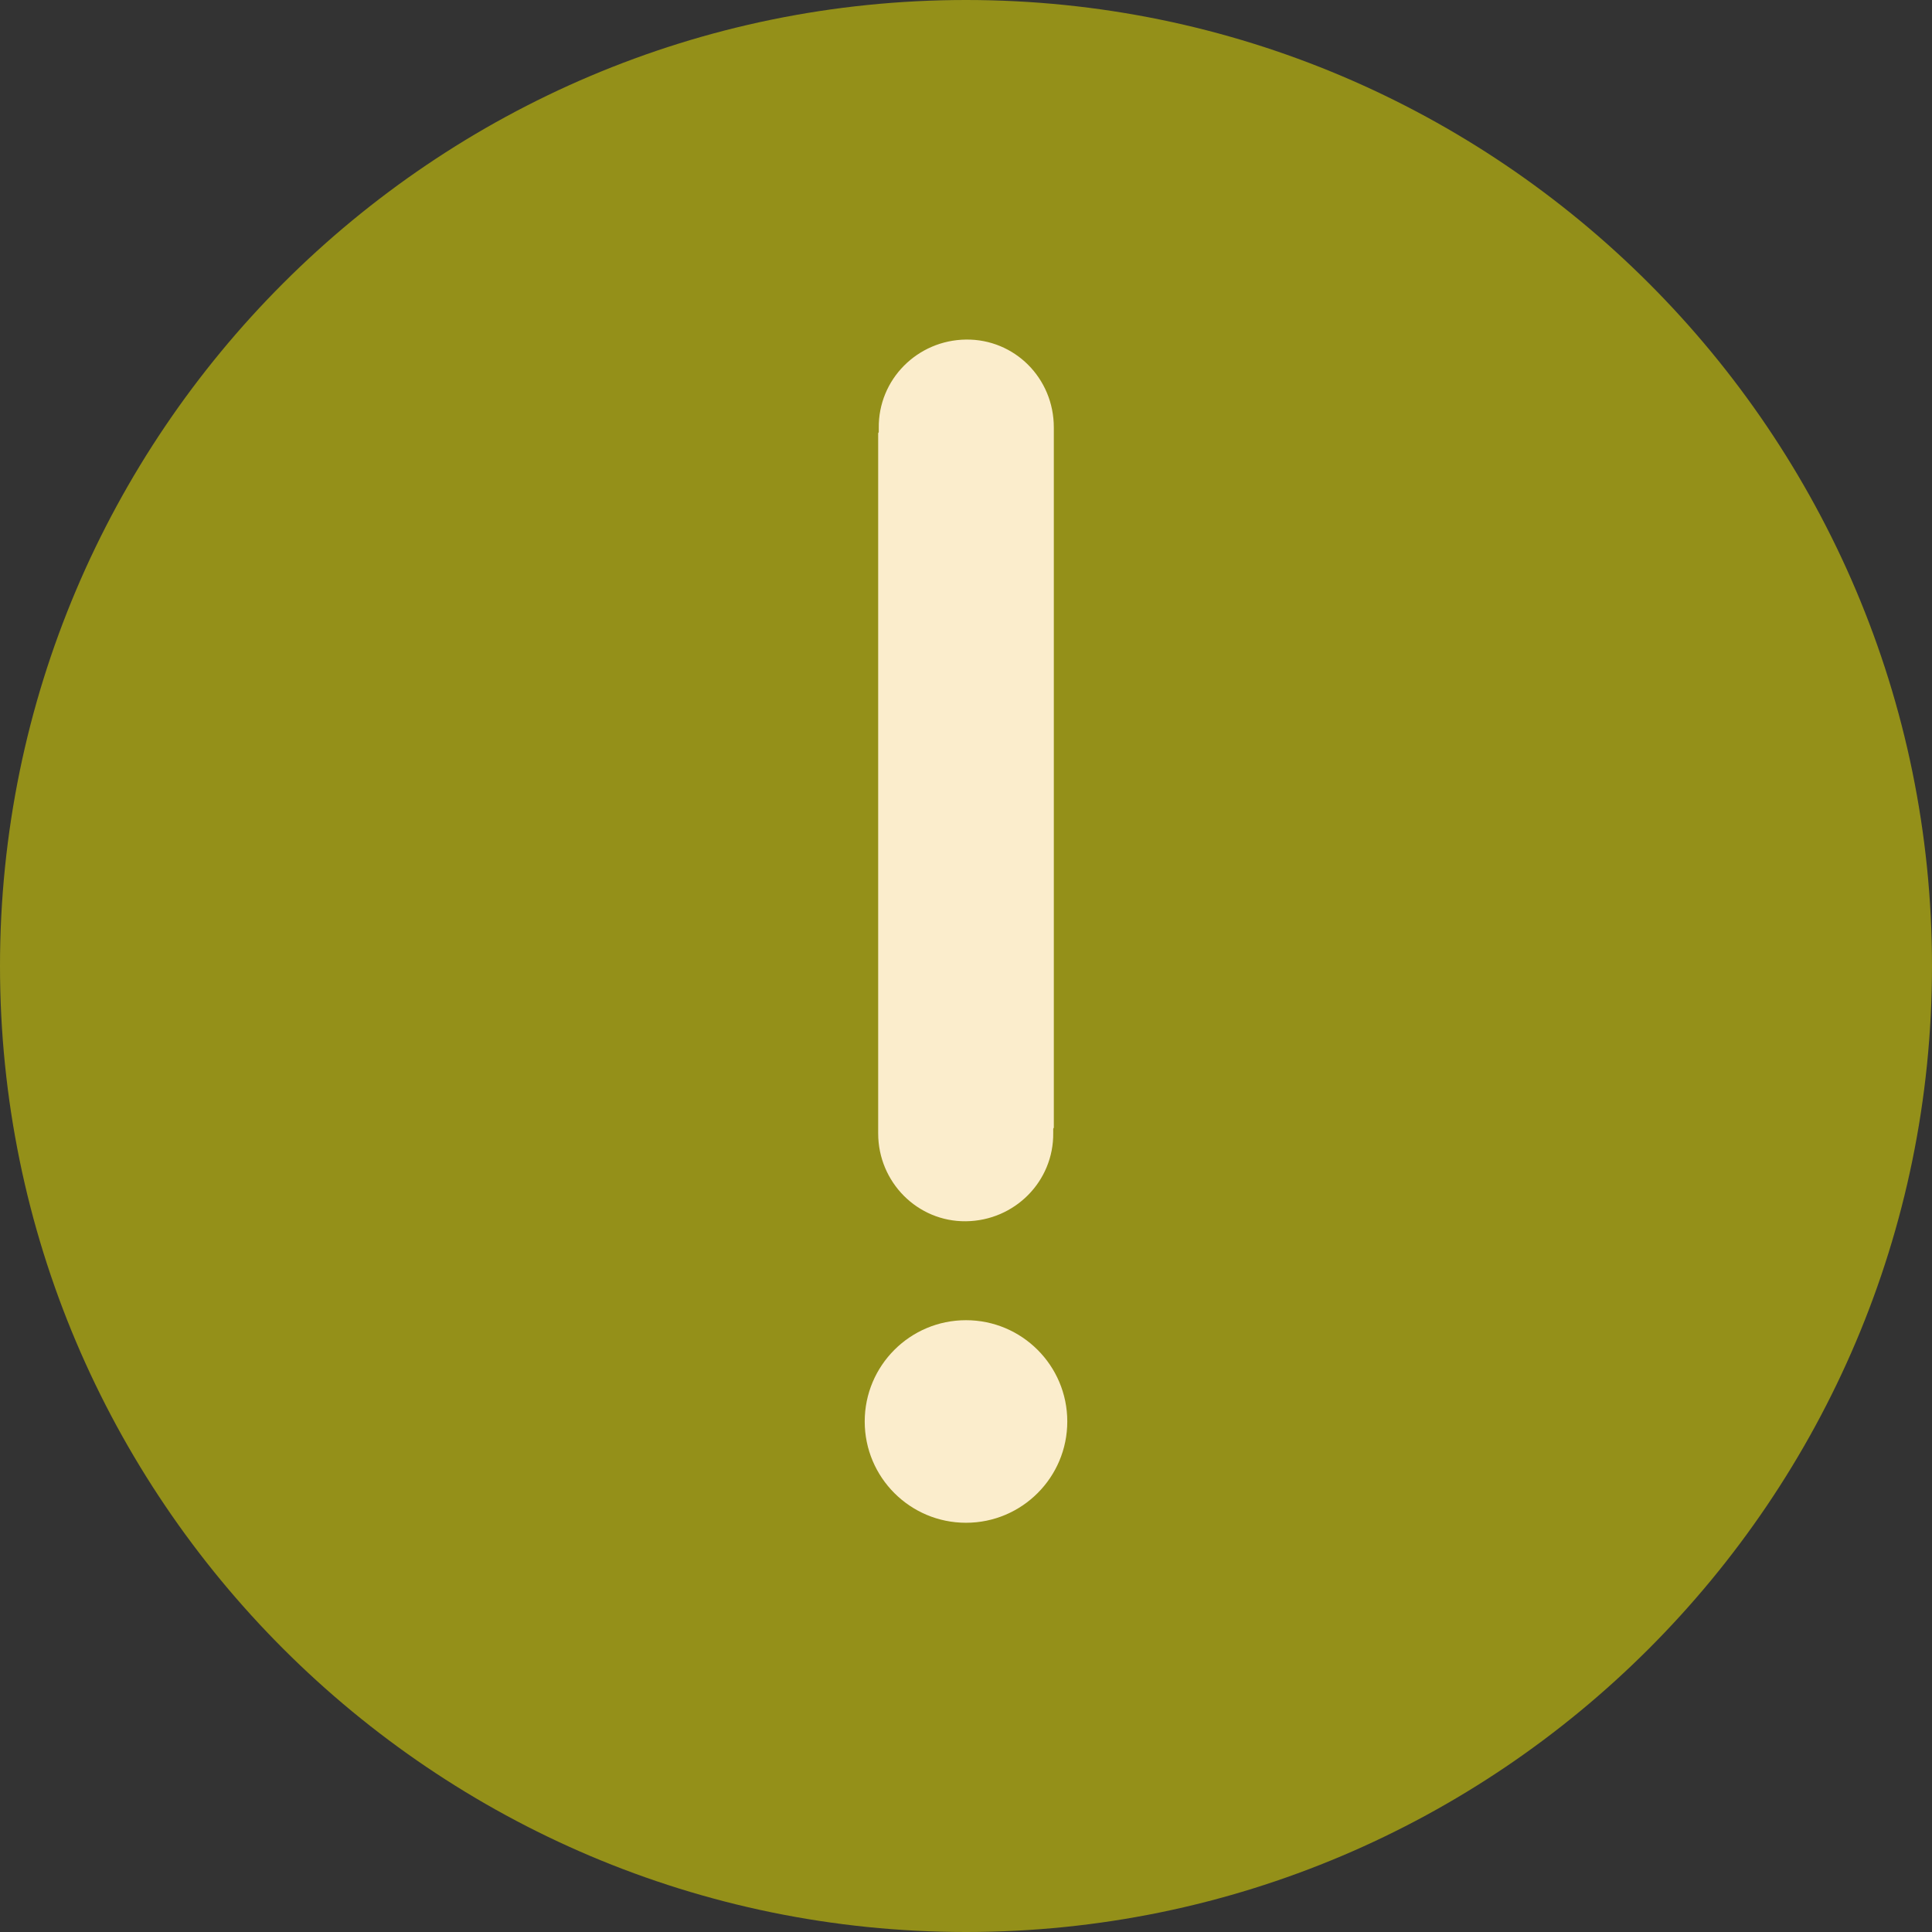<?xml version="1.0" encoding="utf-8"?>
<!-- Generator: Adobe Illustrator 24.1.3, SVG Export Plug-In . SVG Version: 6.00 Build 0)  -->
<svg version="1.1" id="Capa_1" xmlns="http://www.w3.org/2000/svg" xmlns:xlink="http://www.w3.org/1999/xlink" x="0px" y="0px"
	 viewBox="0 0 330 330" style="enable-background:new 0 0 330 330;" xml:space="preserve">
<rect x="0" y="0" width="330" height="330" fill="#333333" stroke="none"/>
<style type="text/css">
	.st0{fill:#949019;}
	.st1{fill:#fbedcc;}
</style>
<g>
	<path class="st0" d="M165,0C74,0,0,74,0,165s74,165,165,165s165-74,165-165S256,0,165,0z"/>
	<g>
		<path class="st1" d="M165,58c-8.3,0.1-15,6.8-14.9,15.1l0,0.7c0,0.1-0.1,0.1-0.1,0.2v119.6c0,8.3,6.7,15.1,15,15
			c8.3-0.1,15-6.8,14.9-15.1l0-0.7c0-0.1,0.1-0.1,0.1-0.2V73C180,64.6,173.3,57.9,165,58z"/>
		<circle class="st1" cx="165" cy="242.8" r="17.3"/>
	</g>
</g>
</svg>
